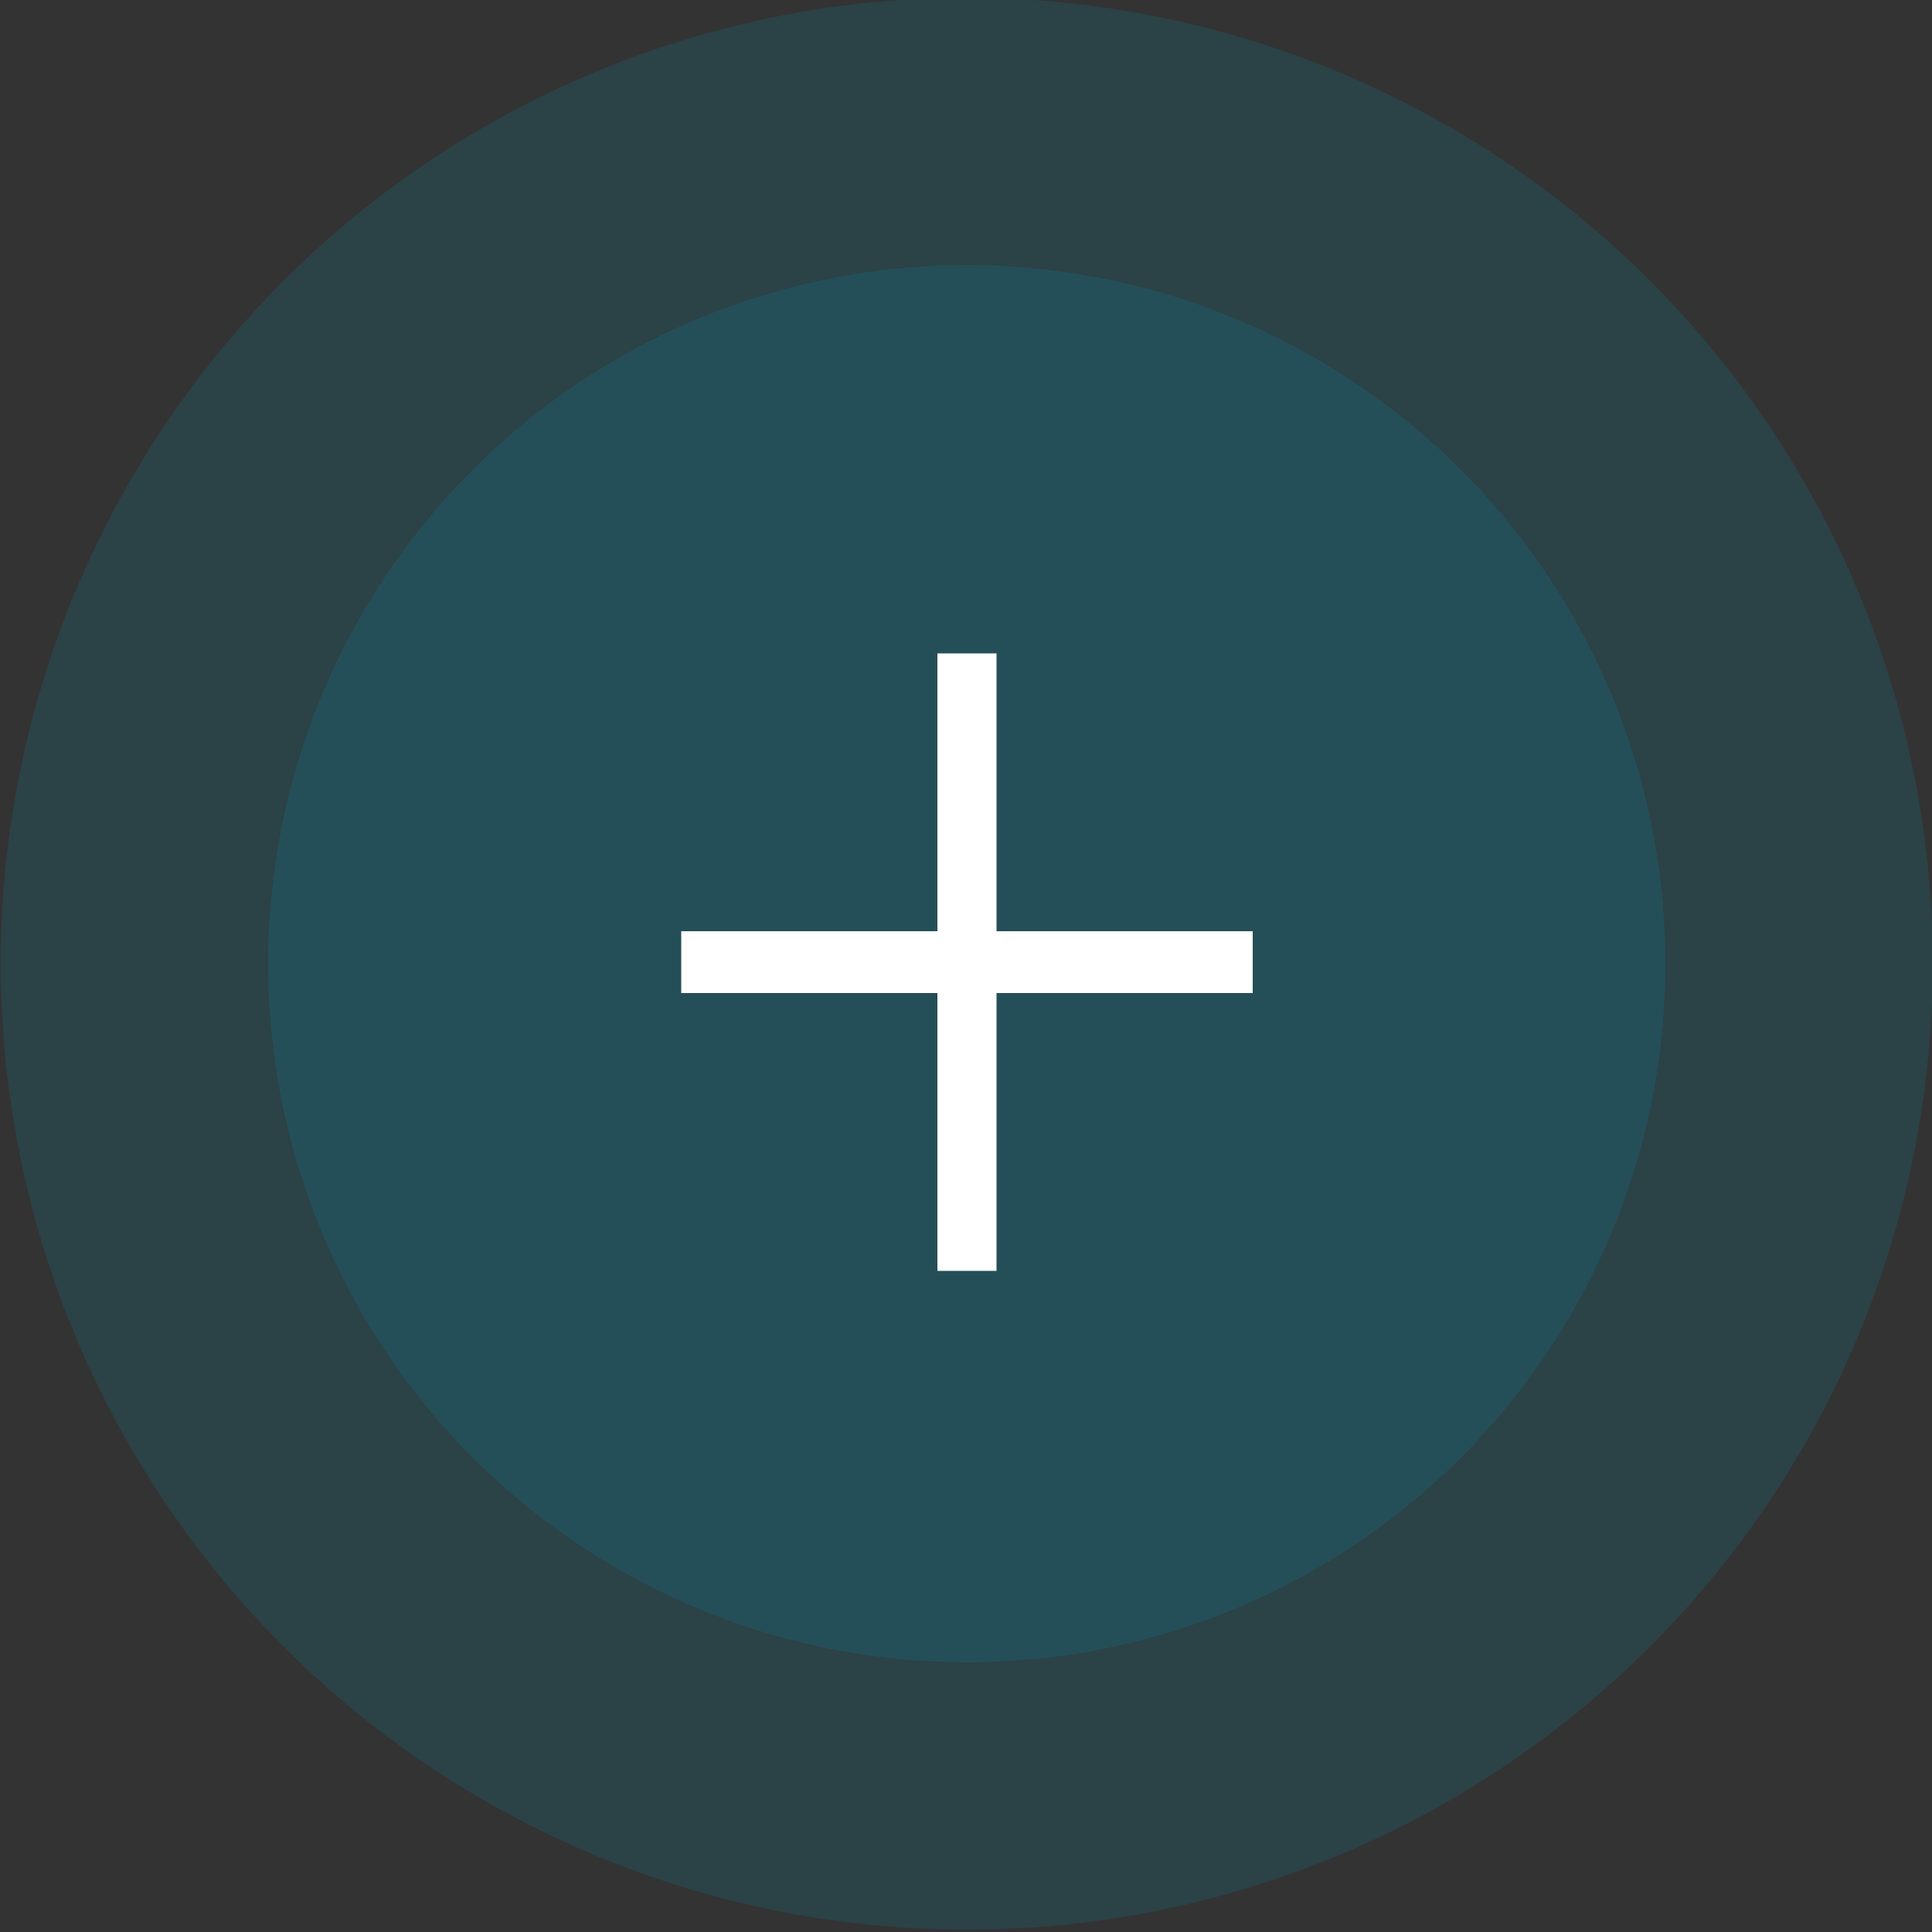 <?xml version="1.0" encoding="utf-8"?>
<!-- Generator: Adobe Illustrator 19.1.0, SVG Export Plug-In . SVG Version: 6.00 Build 0)  -->
<svg version="1.1" id="Layer_1" xmlns="http://www.w3.org/2000/svg" xmlns:xlink="http://www.w3.org/1999/xlink" x="0px" y="0px"
	 viewBox="0 0 500 500" style="enable-background:new 0 0 500 500;" xml:space="preserve">
<rect x="0" y="0" width="500" height="500" fill="#333333" stroke="none"/>
<style type="text/css">
	.st0{opacity:0.15;fill:#009EBC;}
	.st1{fill:#FFFFFF;}
</style>
<g>
	<circle class="st0" cx="250.2" cy="249.4" r="250"/>
	<circle class="st0" cx="250.2" cy="249.4" r="180.8"/>
	<g>
		<g>
			<path class="st1" d="M242.6,257h-66.3v-16h66.3v-71.9h15.3v71.9h66.3v16h-66.3v71.9h-15.3V257z"/>
		</g>
	</g>
</g>
</svg>
